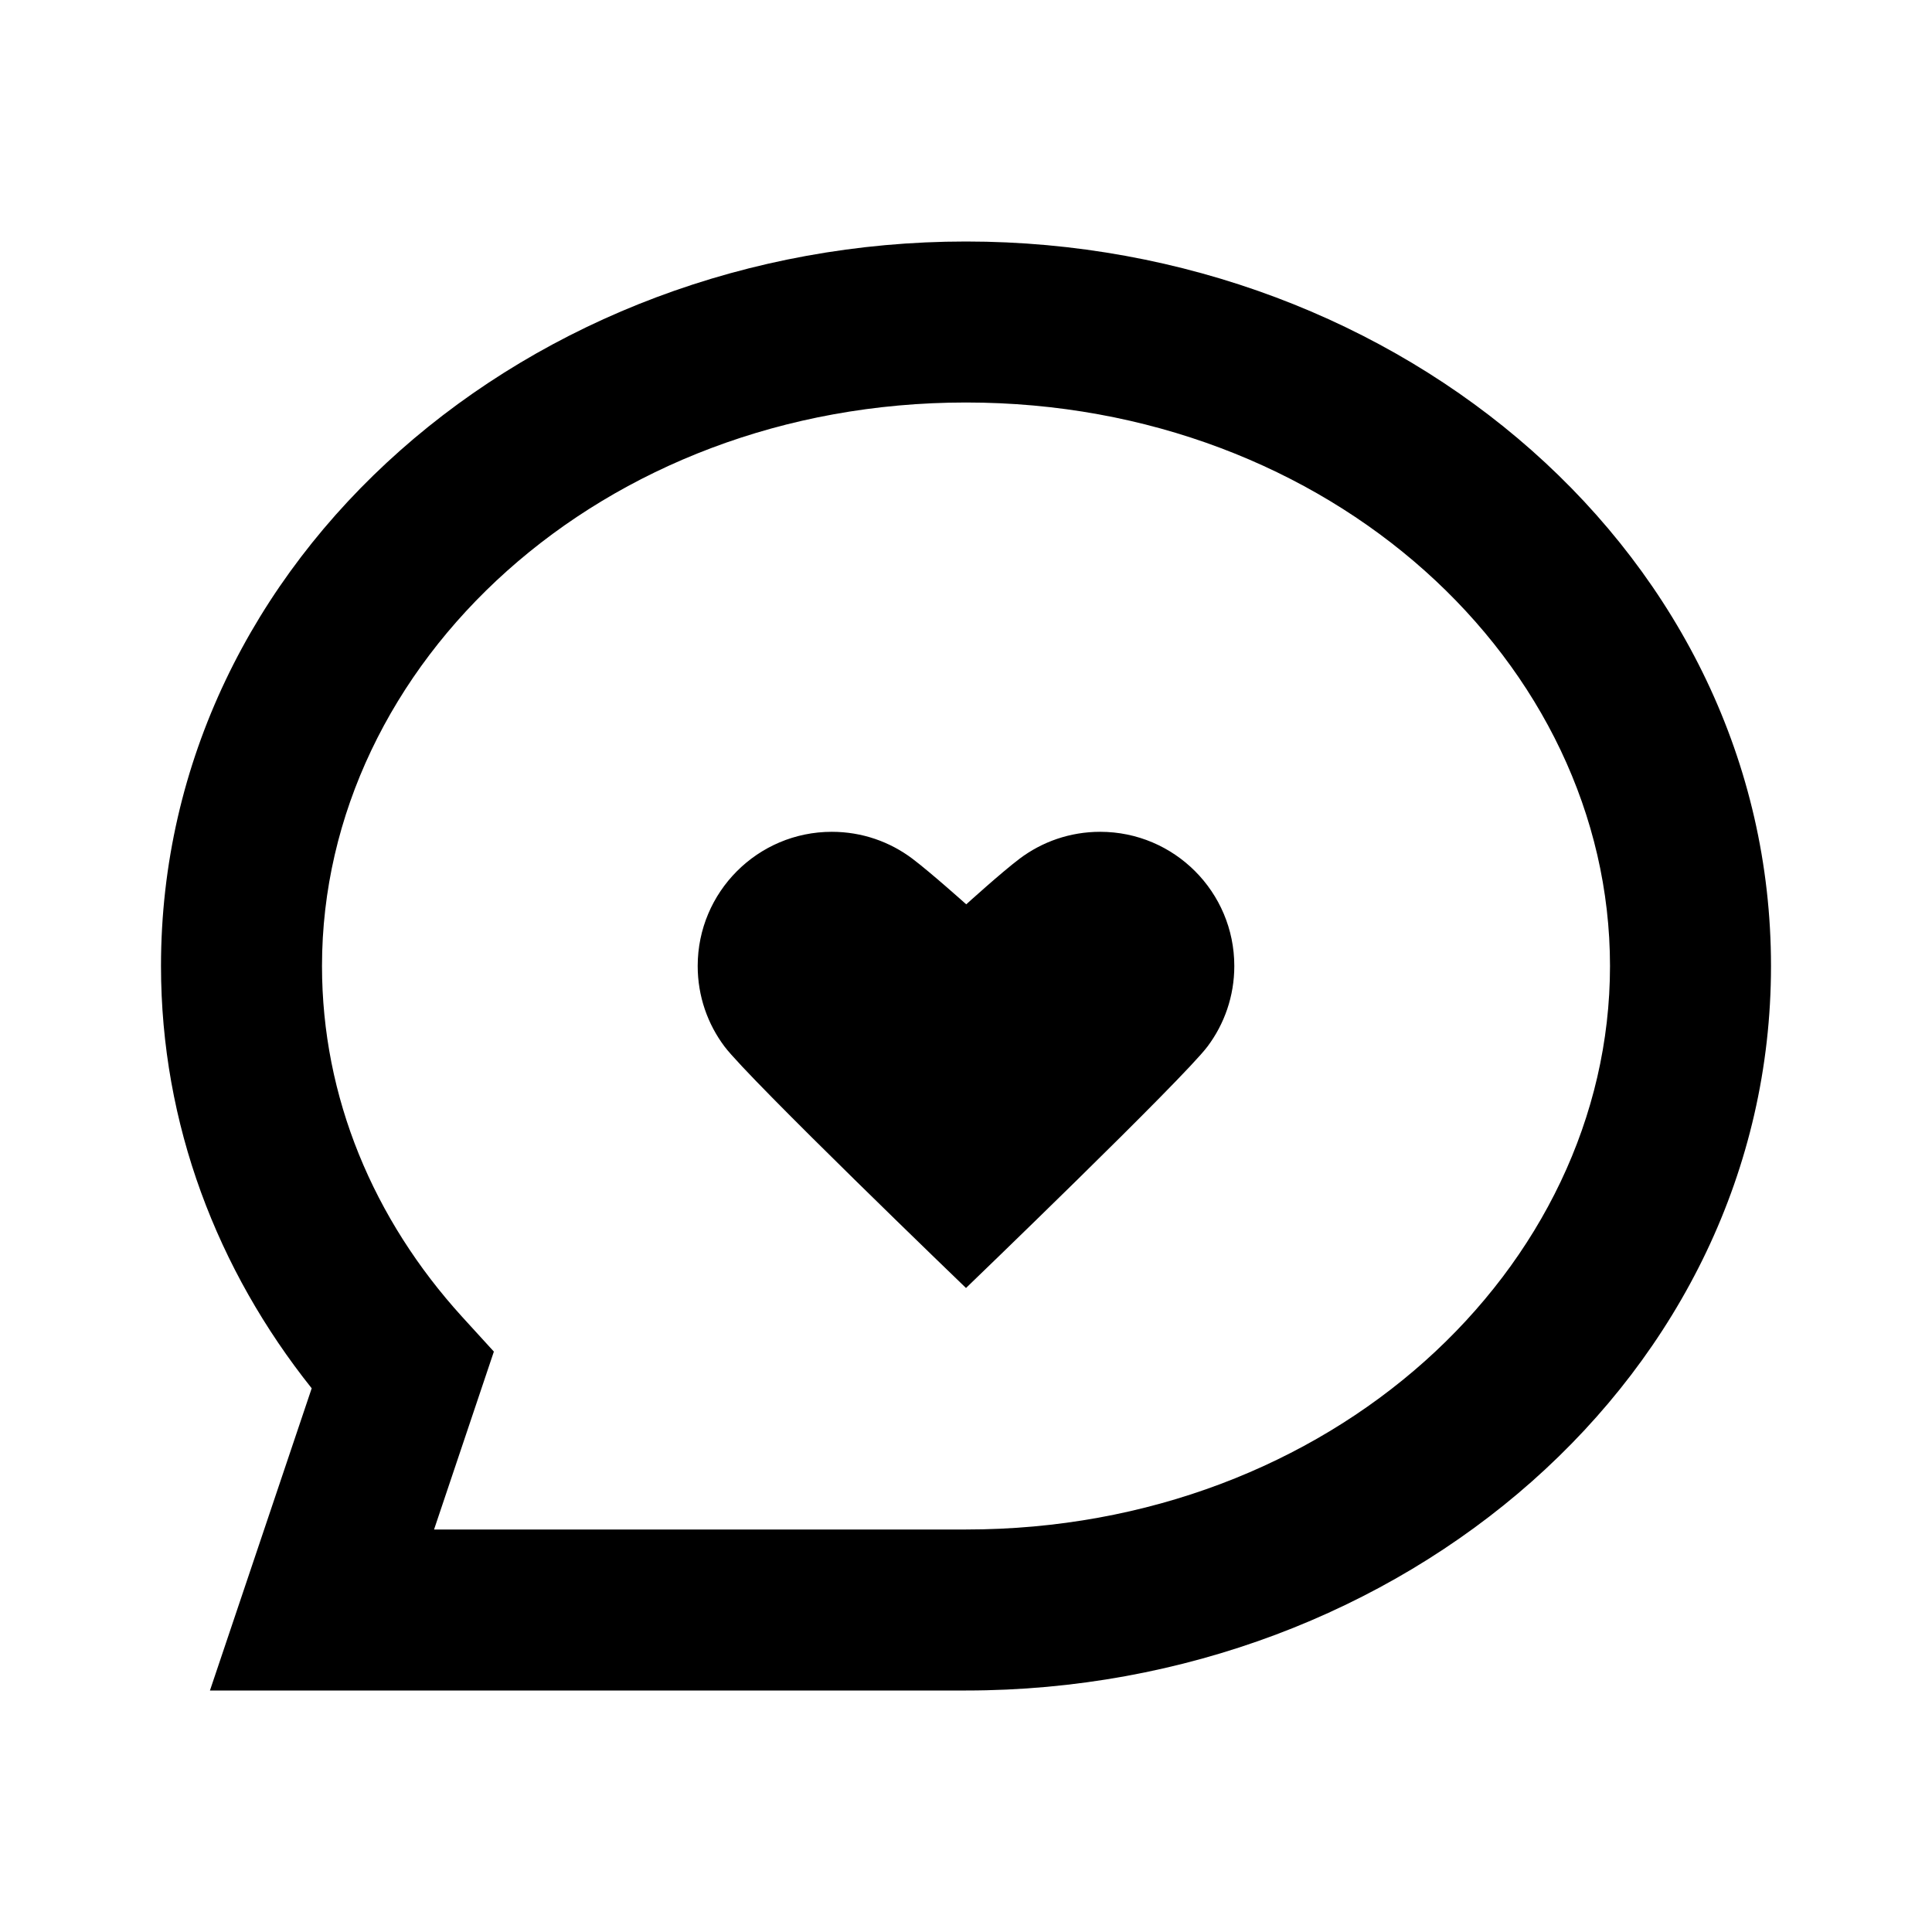 <svg width="24" height="24" viewBox="0 0 24 24" fill="none" xmlns="http://www.w3.org/2000/svg">
<path fill-rule="evenodd" clip-rule="evenodd" d="M4 12C4 8.241 7.468 5 12 5C16.532 5 20 8.241 20 12C20 15.758 16.532 19 12 19H5.392L6.135 16.79L5.739 16.356C4.641 15.148 4 13.634 4 12ZM2.608 21H4H12C17.409 21 22 17.078 22 12C22 6.922 17.409 3 12 3C6.591 3 2 6.922 2 12C2 13.968 2.701 15.778 3.872 17.246L2.608 21ZM12 16C12 16 9.304 13.405 9 13C8.791 12.722 8.667 12.375 8.667 12C8.667 11.08 9.413 10.333 10.333 10.333C10.709 10.333 11.055 10.457 11.334 10.667C11.562 10.839 12.003 11.234 12.003 11.234C12.003 11.234 12.438 10.839 12.666 10.667C12.945 10.457 13.291 10.333 13.667 10.333C14.587 10.333 15.333 11.08 15.333 12C15.333 12.375 15.209 12.722 15 13C14.696 13.405 12 16 12 16Z" fill="black"/>
</svg>
